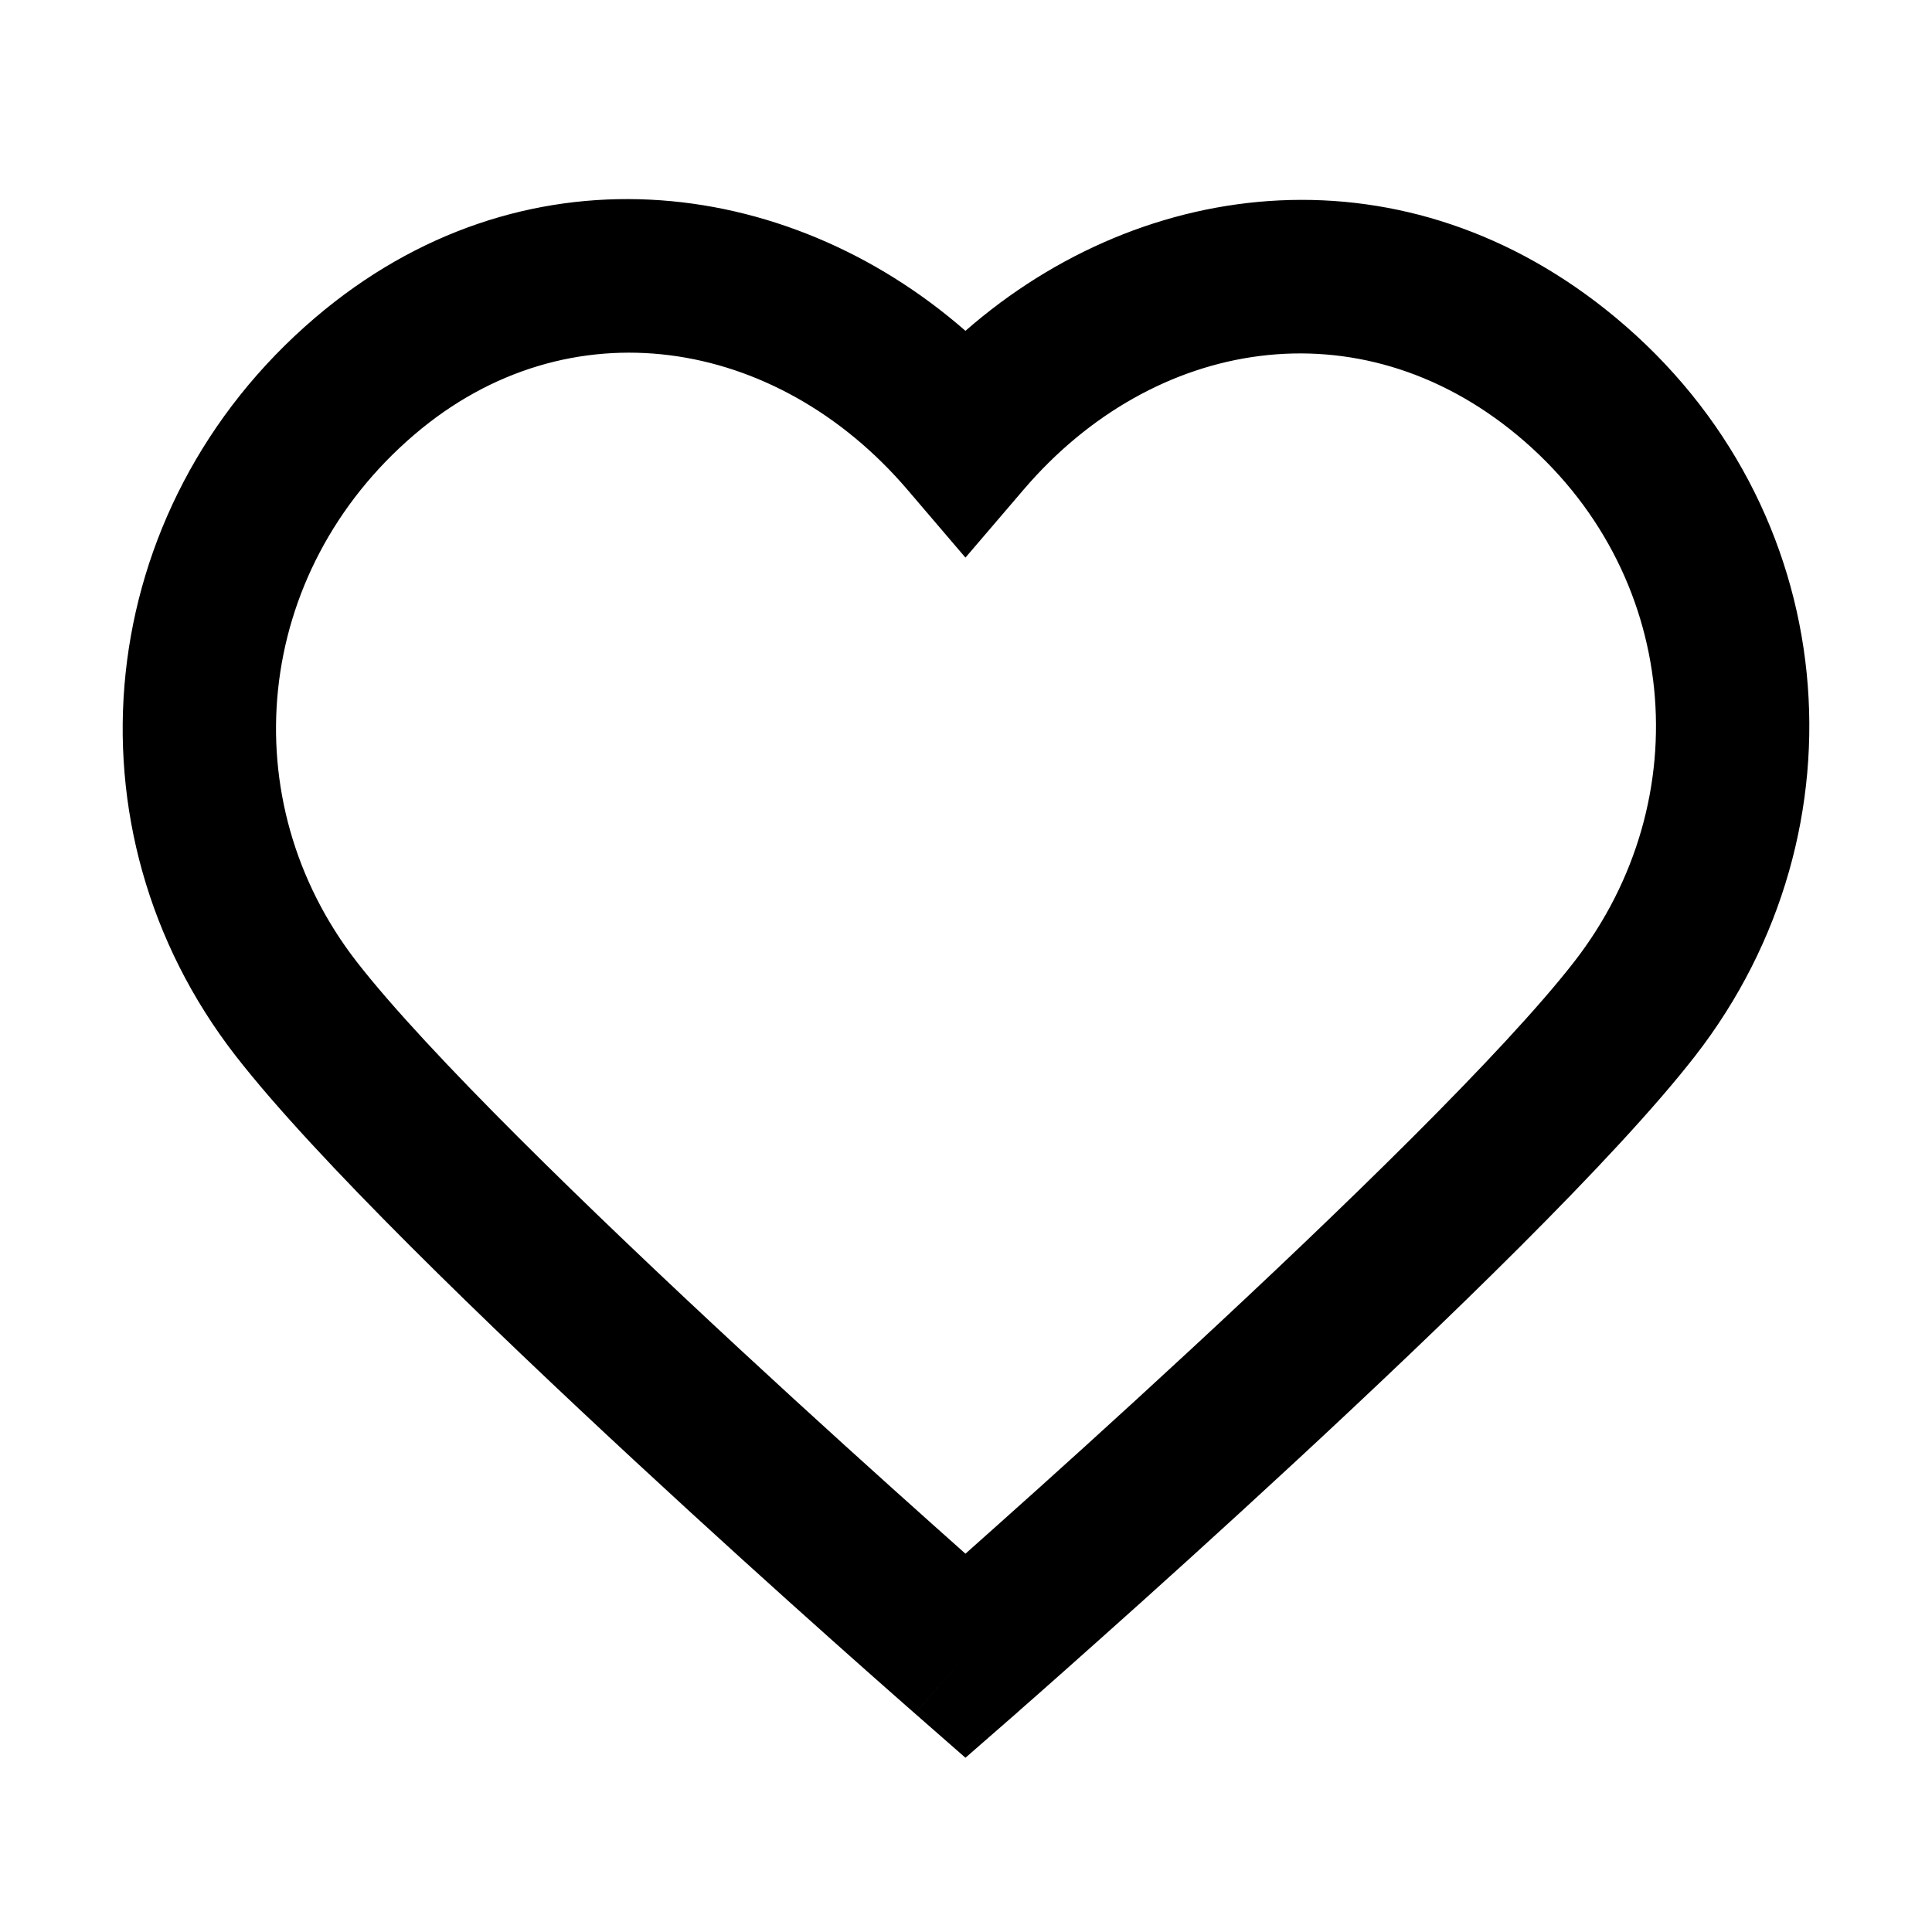 <svg width="21" height="21" viewBox="0 0 21 21" fill="none" xmlns="http://www.w3.org/2000/svg">
<path fill-rule="evenodd" clip-rule="evenodd" d="M10.494 3.596C8.544 1.892 5.66 1.544 3.421 3.457C0.999 5.527 0.647 9.012 2.562 11.477C3.432 12.596 5.304 14.401 6.906 15.885C7.717 16.637 8.477 17.322 9.033 17.818C9.312 18.067 9.539 18.268 9.698 18.408C9.777 18.478 9.839 18.532 9.881 18.569L9.945 18.625L9.946 18.626C9.946 18.626 9.946 18.627 10.494 17.999L9.946 18.626L10.494 19.106L11.043 18.627L10.494 17.999C11.043 18.627 11.043 18.627 11.043 18.627L11.108 18.569C11.15 18.532 11.212 18.478 11.291 18.408C11.449 18.268 11.677 18.067 11.955 17.818C12.512 17.322 13.271 16.637 14.083 15.885C15.685 14.401 17.557 12.596 18.426 11.477C20.335 9.022 20.037 5.509 17.559 3.45C15.295 1.568 12.442 1.892 10.494 3.596ZM10.494 16.888C10.389 16.795 10.272 16.69 10.143 16.575C9.592 16.083 8.84 15.405 8.038 14.662C6.413 13.156 4.648 11.445 3.878 10.455C2.515 8.7 2.751 6.222 4.504 4.724C6.182 3.29 8.44 3.659 9.861 5.32L10.494 6.061L11.128 5.32C12.542 3.667 14.771 3.3 16.494 4.732C18.262 6.202 18.481 8.691 17.11 10.455C16.34 11.445 14.576 13.156 12.95 14.662C12.148 15.405 11.397 16.083 10.845 16.575C10.717 16.69 10.599 16.795 10.494 16.888Z" fill="black"/>
</svg>
